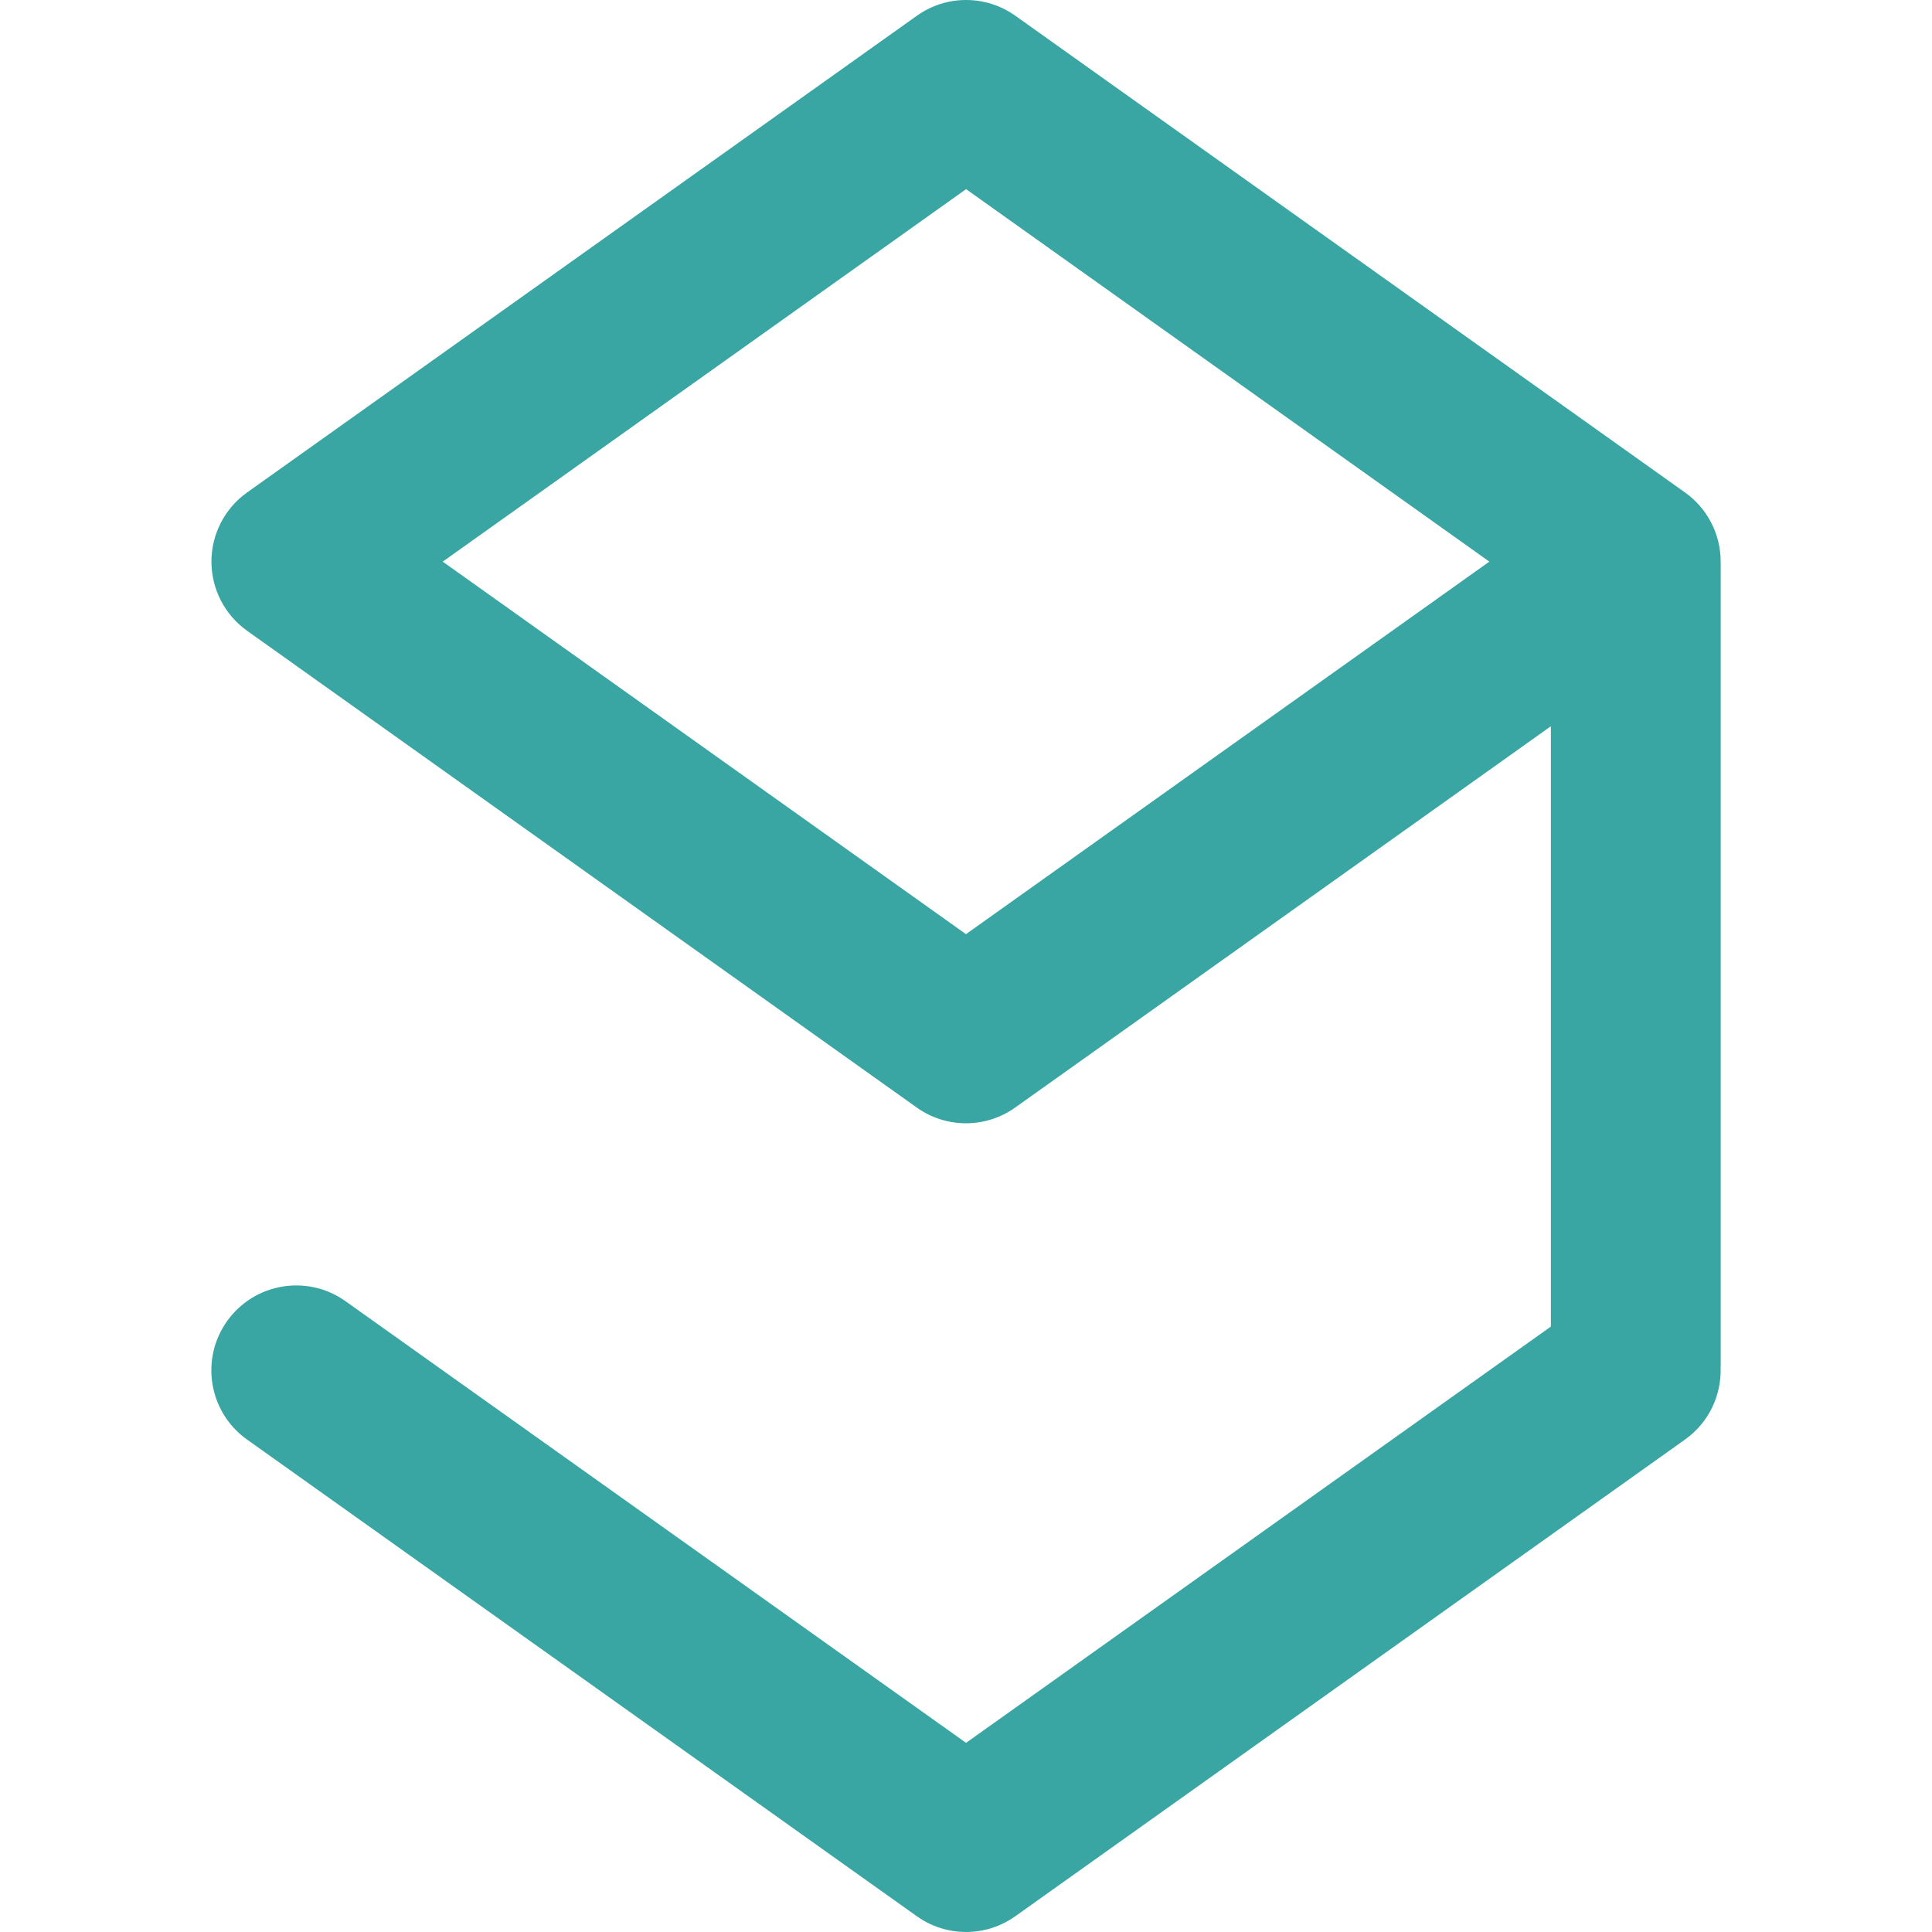 <?xml version="1.0" encoding="iso-8859-1"?>
<!-- Generator: Adobe Illustrator 18.0.0, SVG Export Plug-In . SVG Version: 6.00 Build 0)  -->
<!DOCTYPE svg PUBLIC "-//W3C//DTD SVG 1.1//EN" "http://www.w3.org/Graphics/SVG/1.1/DTD/svg11.dtd">
<svg version="1.1" id="Capa_1" xmlns="http://www.w3.org/2000/svg" xmlns:xlink="http://www.w3.org/1999/xlink" x="0px" y="0px"
	 viewBox="0 0 170.654 170.654" style="enable-background:new 0 0 170.654 170.654;" xml:space="preserve">
<path d="M151.987,49.609c0-2.427-1.174-4.703-3.15-6.11L89.685,1.391c-2.604-1.854-6.097-1.855-8.698,0l-59.16,42.107
	c-1.978,1.407-3.151,3.684-3.151,6.109c0,2.427,1.174,4.703,3.15,6.11l59.148,42.111c1.302,0.927,2.825,1.391,4.35,1.391
	c1.523,0,3.048-0.463,4.349-1.39l47.315-33.678v53.025l-51.656,36.77l-54.815-39.012c-3.376-2.404-8.058-1.612-10.459,1.762
	c-2.402,3.374-1.613,8.058,1.762,10.459l59.164,42.107c1.302,0.927,2.825,1.39,4.349,1.39c1.523,0,3.048-0.463,4.35-1.39
	l59.156-42.107c2.124-1.513,3.221-3.929,3.145-6.355c0.001-0.038,0.006-0.075,0.006-0.113V49.965
	C151.987,49.9,151.987,49.663,151.987,49.609z M85.324,82.514L39.107,49.61l46.228-32.902l46.219,32.901L85.324,82.514z" fill="#39a6a3"/>
<g>
</g>
<g>
</g>
<g>
</g>
<g>
</g>
<g>
</g>
<g>
</g>
<g>
</g>
<g>
</g>
<g>
</g>
<g>
</g>
<g>
</g>
<g>
</g>
<g>
</g>
<g>
</g>
<g>
</g>
</svg>

